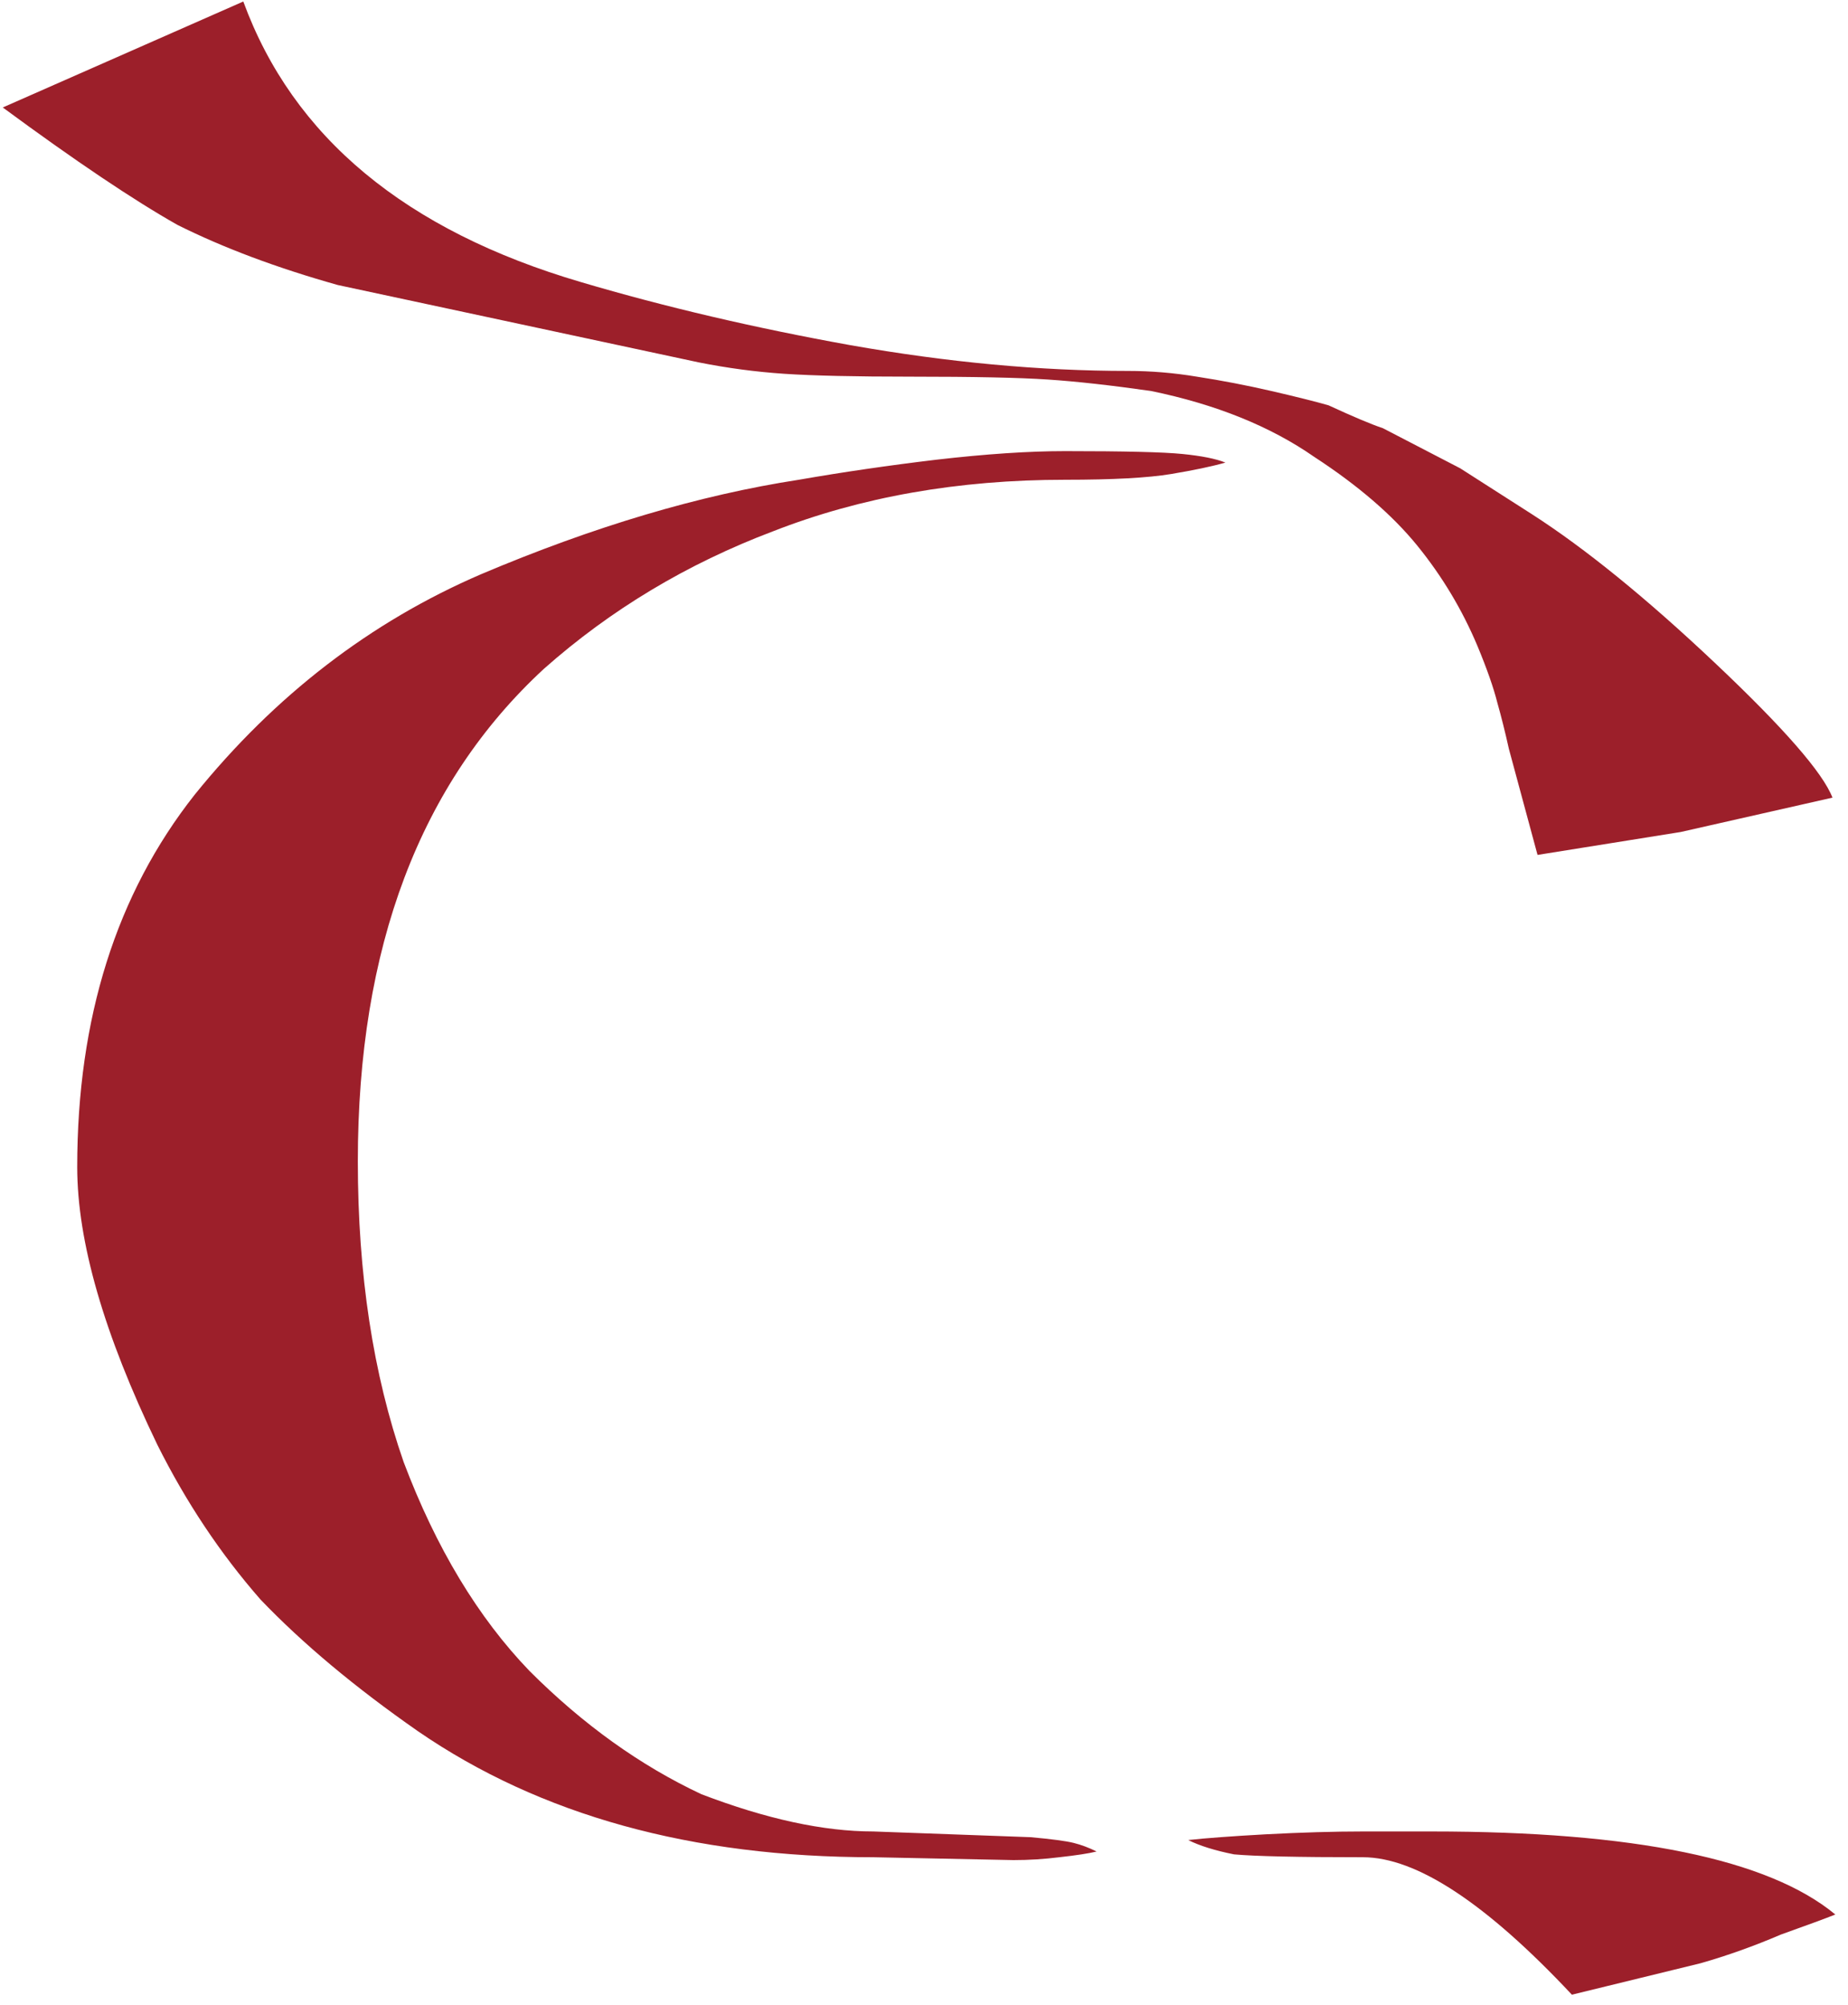 <svg width="130" height="141" viewBox="0 0 130 141" fill="none" xmlns="http://www.w3.org/2000/svg">
<path d="M5.432 82.087C5.432 71.613 8.185 62.884 13.691 55.901C19.331 48.919 26.045 43.749 33.833 40.392C41.756 37.035 49.209 34.819 56.192 33.745C59.28 33.207 62.503 32.737 65.86 32.335C69.352 31.932 72.373 31.73 74.924 31.73C79.087 31.73 81.84 31.797 83.183 31.932C84.526 32.066 85.533 32.267 86.204 32.536C85.264 32.805 83.989 33.073 82.377 33.342C80.766 33.61 78.281 33.745 74.924 33.745C67.404 33.745 60.556 34.953 54.379 37.37C48.336 39.653 42.965 42.876 38.265 47.039C29.536 55.096 25.172 66.644 25.172 81.684C25.172 89.607 26.246 96.657 28.395 102.834C30.678 108.877 33.632 113.778 37.258 117.538C41.017 121.298 45.046 124.185 49.343 126.199C53.909 127.945 57.937 128.818 61.429 128.818L72.507 129.221C73.984 129.355 74.992 129.489 75.529 129.624C76.066 129.758 76.603 129.959 77.14 130.228C76.603 130.362 75.73 130.497 74.522 130.631C73.447 130.765 72.373 130.832 71.299 130.832L61.429 130.631C48.672 130.631 37.996 127.677 29.402 121.768C24.971 118.68 21.278 115.591 18.323 112.502C15.504 109.28 13.086 105.654 11.072 101.625C7.312 93.837 5.432 87.324 5.432 82.087ZM0.195 7.559L17.115 0.106C20.606 9.64 28.529 16.22 40.883 19.846C46.792 21.592 53.103 23.069 59.817 24.277C66.666 25.486 73.179 26.09 79.356 26.09C80.967 26.09 82.579 26.225 84.19 26.493C85.936 26.762 87.681 27.098 89.427 27.5C91.173 27.903 92.516 28.239 93.456 28.508C95.201 29.313 96.477 29.85 97.283 30.119L102.721 32.939L107.757 36.162C111.517 38.579 115.814 42.07 120.648 46.636C125.483 51.202 128.235 54.357 128.907 56.103L118.231 58.52L108.16 60.132L106.146 52.679C105.877 51.47 105.608 50.396 105.34 49.456C105.071 48.382 104.601 47.039 103.93 45.427C102.856 42.876 101.446 40.526 99.7 38.377C97.954 36.229 95.537 34.147 92.448 32.133C89.36 29.985 85.533 28.44 80.967 27.5C78.147 27.098 75.73 26.829 73.716 26.695C71.702 26.56 68.479 26.493 64.047 26.493C60.153 26.493 57.199 26.426 55.185 26.292C53.17 26.157 51.156 25.889 49.142 25.486L23.762 20.047C19.465 18.839 15.705 17.429 12.482 15.818C9.394 14.072 5.298 11.319 0.195 7.559ZM129.108 134.659C128.437 134.928 127.161 135.398 125.281 136.069C123.401 136.875 121.521 137.547 119.641 138.084L110.577 140.299C104.534 133.854 99.633 130.631 95.873 130.631C91.307 130.631 88.286 130.564 86.809 130.429C85.466 130.161 84.391 129.825 83.586 129.422C84.794 129.288 86.607 129.154 89.024 129.019C91.576 128.885 93.859 128.818 95.873 128.818H100.707C114.941 128.818 124.408 130.765 129.108 134.659Z" fill="#9C1F2A"/>
</svg>
